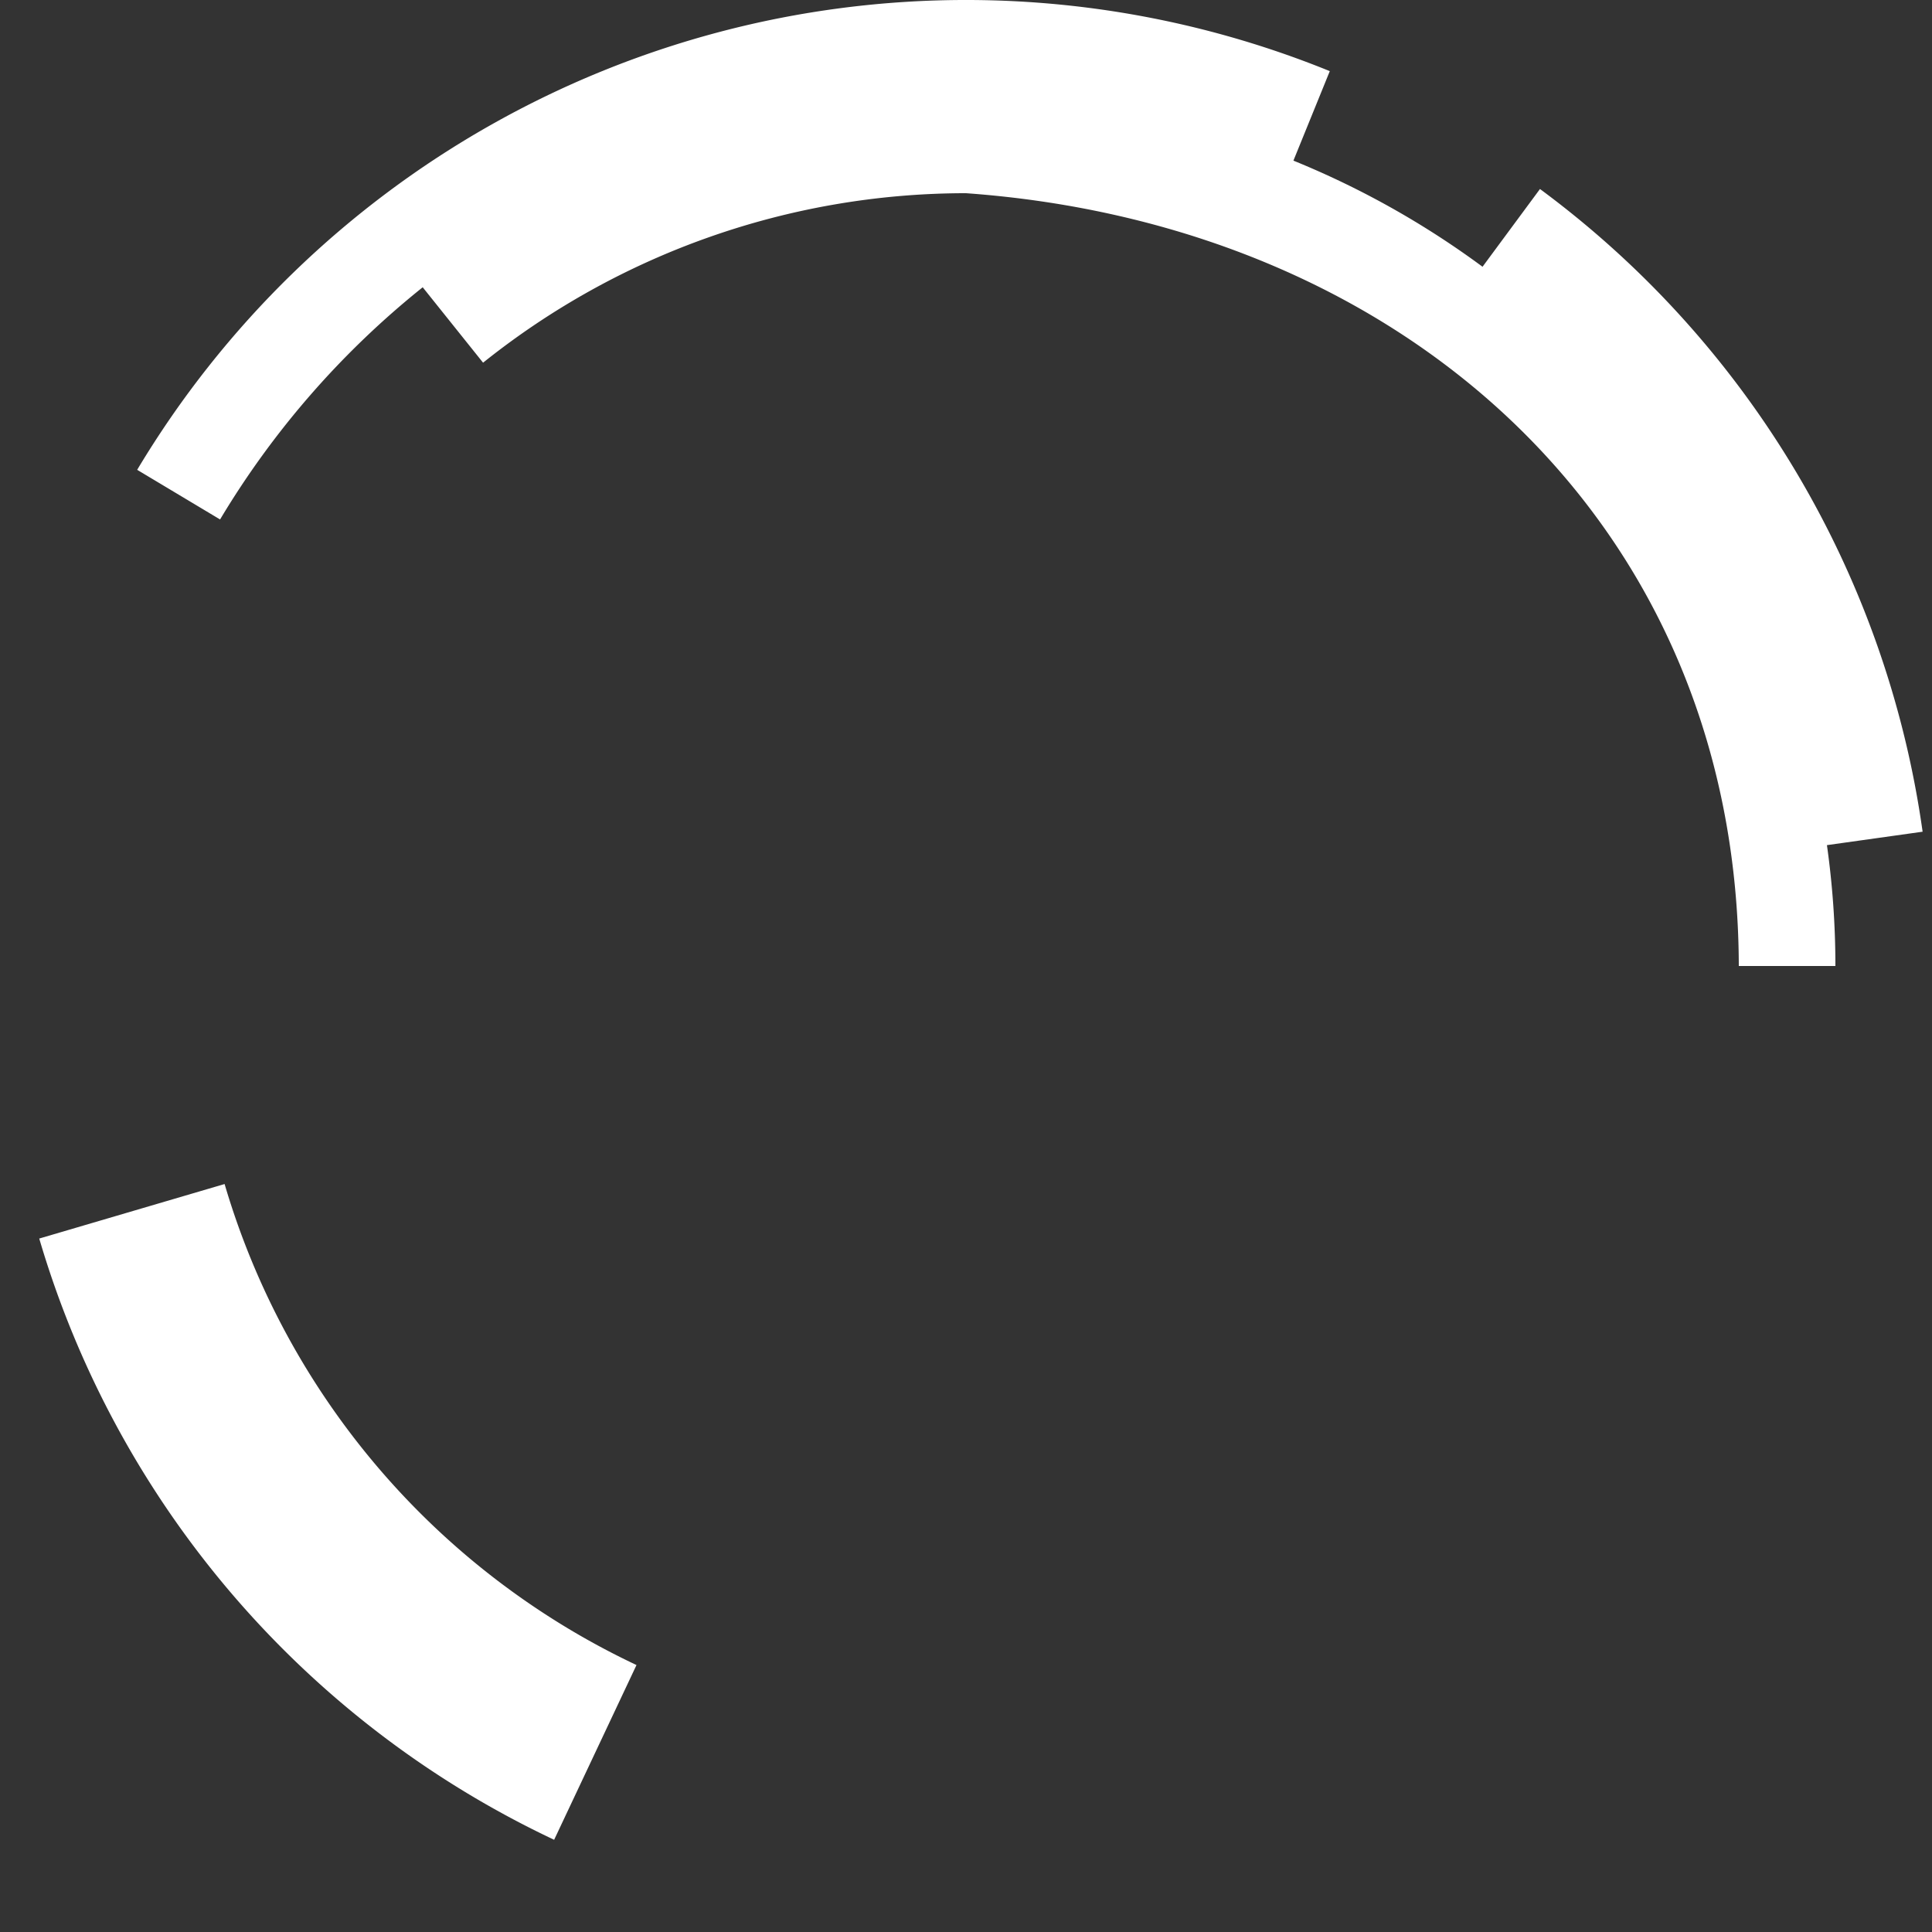 <?xml version="1.0" encoding="UTF-8" standalone="no"?>
<svg
   xmlns:dc="http://purl.org/dc/elements/1.1/"
   xmlns:cc="http://creativecommons.org/ns#"
   xmlns:rdf="http://www.w3.org/1999/02/22-rdf-syntax-ns#"
   xmlns:svg="http://www.w3.org/2000/svg"
   xmlns="http://www.w3.org/2000/svg"
   xmlns:sodipodi="http://sodipodi.sourceforge.net/DTD/sodipodi-0.dtd"
   xmlns:inkscape="http://www.inkscape.org/namespaces/inkscape"
   width="100"
   height="100"
   viewBox="0 0 100 100"
   version="1.1"
   id="svg883"
   sodipodi:docname="circle2.svg"
   inkscape:version="1.0.2 (e86c870879, 2021-01-15)">
  <rect x="0" y="0" width="100" height="100" fill="#333333" stroke="none"/>
  <defs
     id="defs877" />
  <sodipodi:namedview
     id="base"
     pagecolor="#000000"
     bordercolor="#666666"
     borderopacity="1.0"
     inkscape:pageopacity="0"
     inkscape:pageshadow="2"
     inkscape:zoom="4"
     inkscape:cx="37.216548"
     inkscape:cy="45.545077"
     inkscape:document-units="px"
     inkscape:current-layer="layer1"
     inkscape:document-rotation="0"
     showgrid="false"
     inkscape:pagecheckerboard="true"
     units="px"
     inkscape:window-width="1920"
     inkscape:window-height="1017"
     inkscape:window-x="-8"
     inkscape:window-y="-8"
     inkscape:window-maximized="1" />
  <g
     inkscape:label="Layer 1"
     inkscape:groupmode="layer"
     id="layer1">
    <ellipse
       style="fill:#ff0000;fill-rule:evenodd"
       id="path1755"
       cx="50"
       cy="50"
       r="50" />
    <path
       id="path1800"
       style="fill:#ffffff;fill-rule:evenodd"
       d="M 50.16 0 C 32.522 -0.056 16.159 9.185 7.1 24.318 L 11.391 26.887 C 14.143 22.288 17.695 18.218 21.879 14.869 L 25.004 18.773 C 32.077 13.111 40.863 10.018 49.924 10 L 50 10 C 72.647 11.626 89.938 27.063 90 50 L 95 50 C 95 47.907 94.854 45.817 94.562 43.744 L 99.514 43.049 C 97.647 29.751 90.51 17.762 79.709 9.783 L 76.736 13.807 C 73.715 11.575 70.427 9.729 66.947 8.314 L 68.83 3.682 C 62.9 1.271 56.562 0.021 50.16 0 z M 11.625 61.285 L 2.031 64.107 A 50 50 0 0 0 28.682 95.227 L 32.945 86.182 A 40 40 0 0 1 11.625 61.285 z " />
  </g>
</svg>
